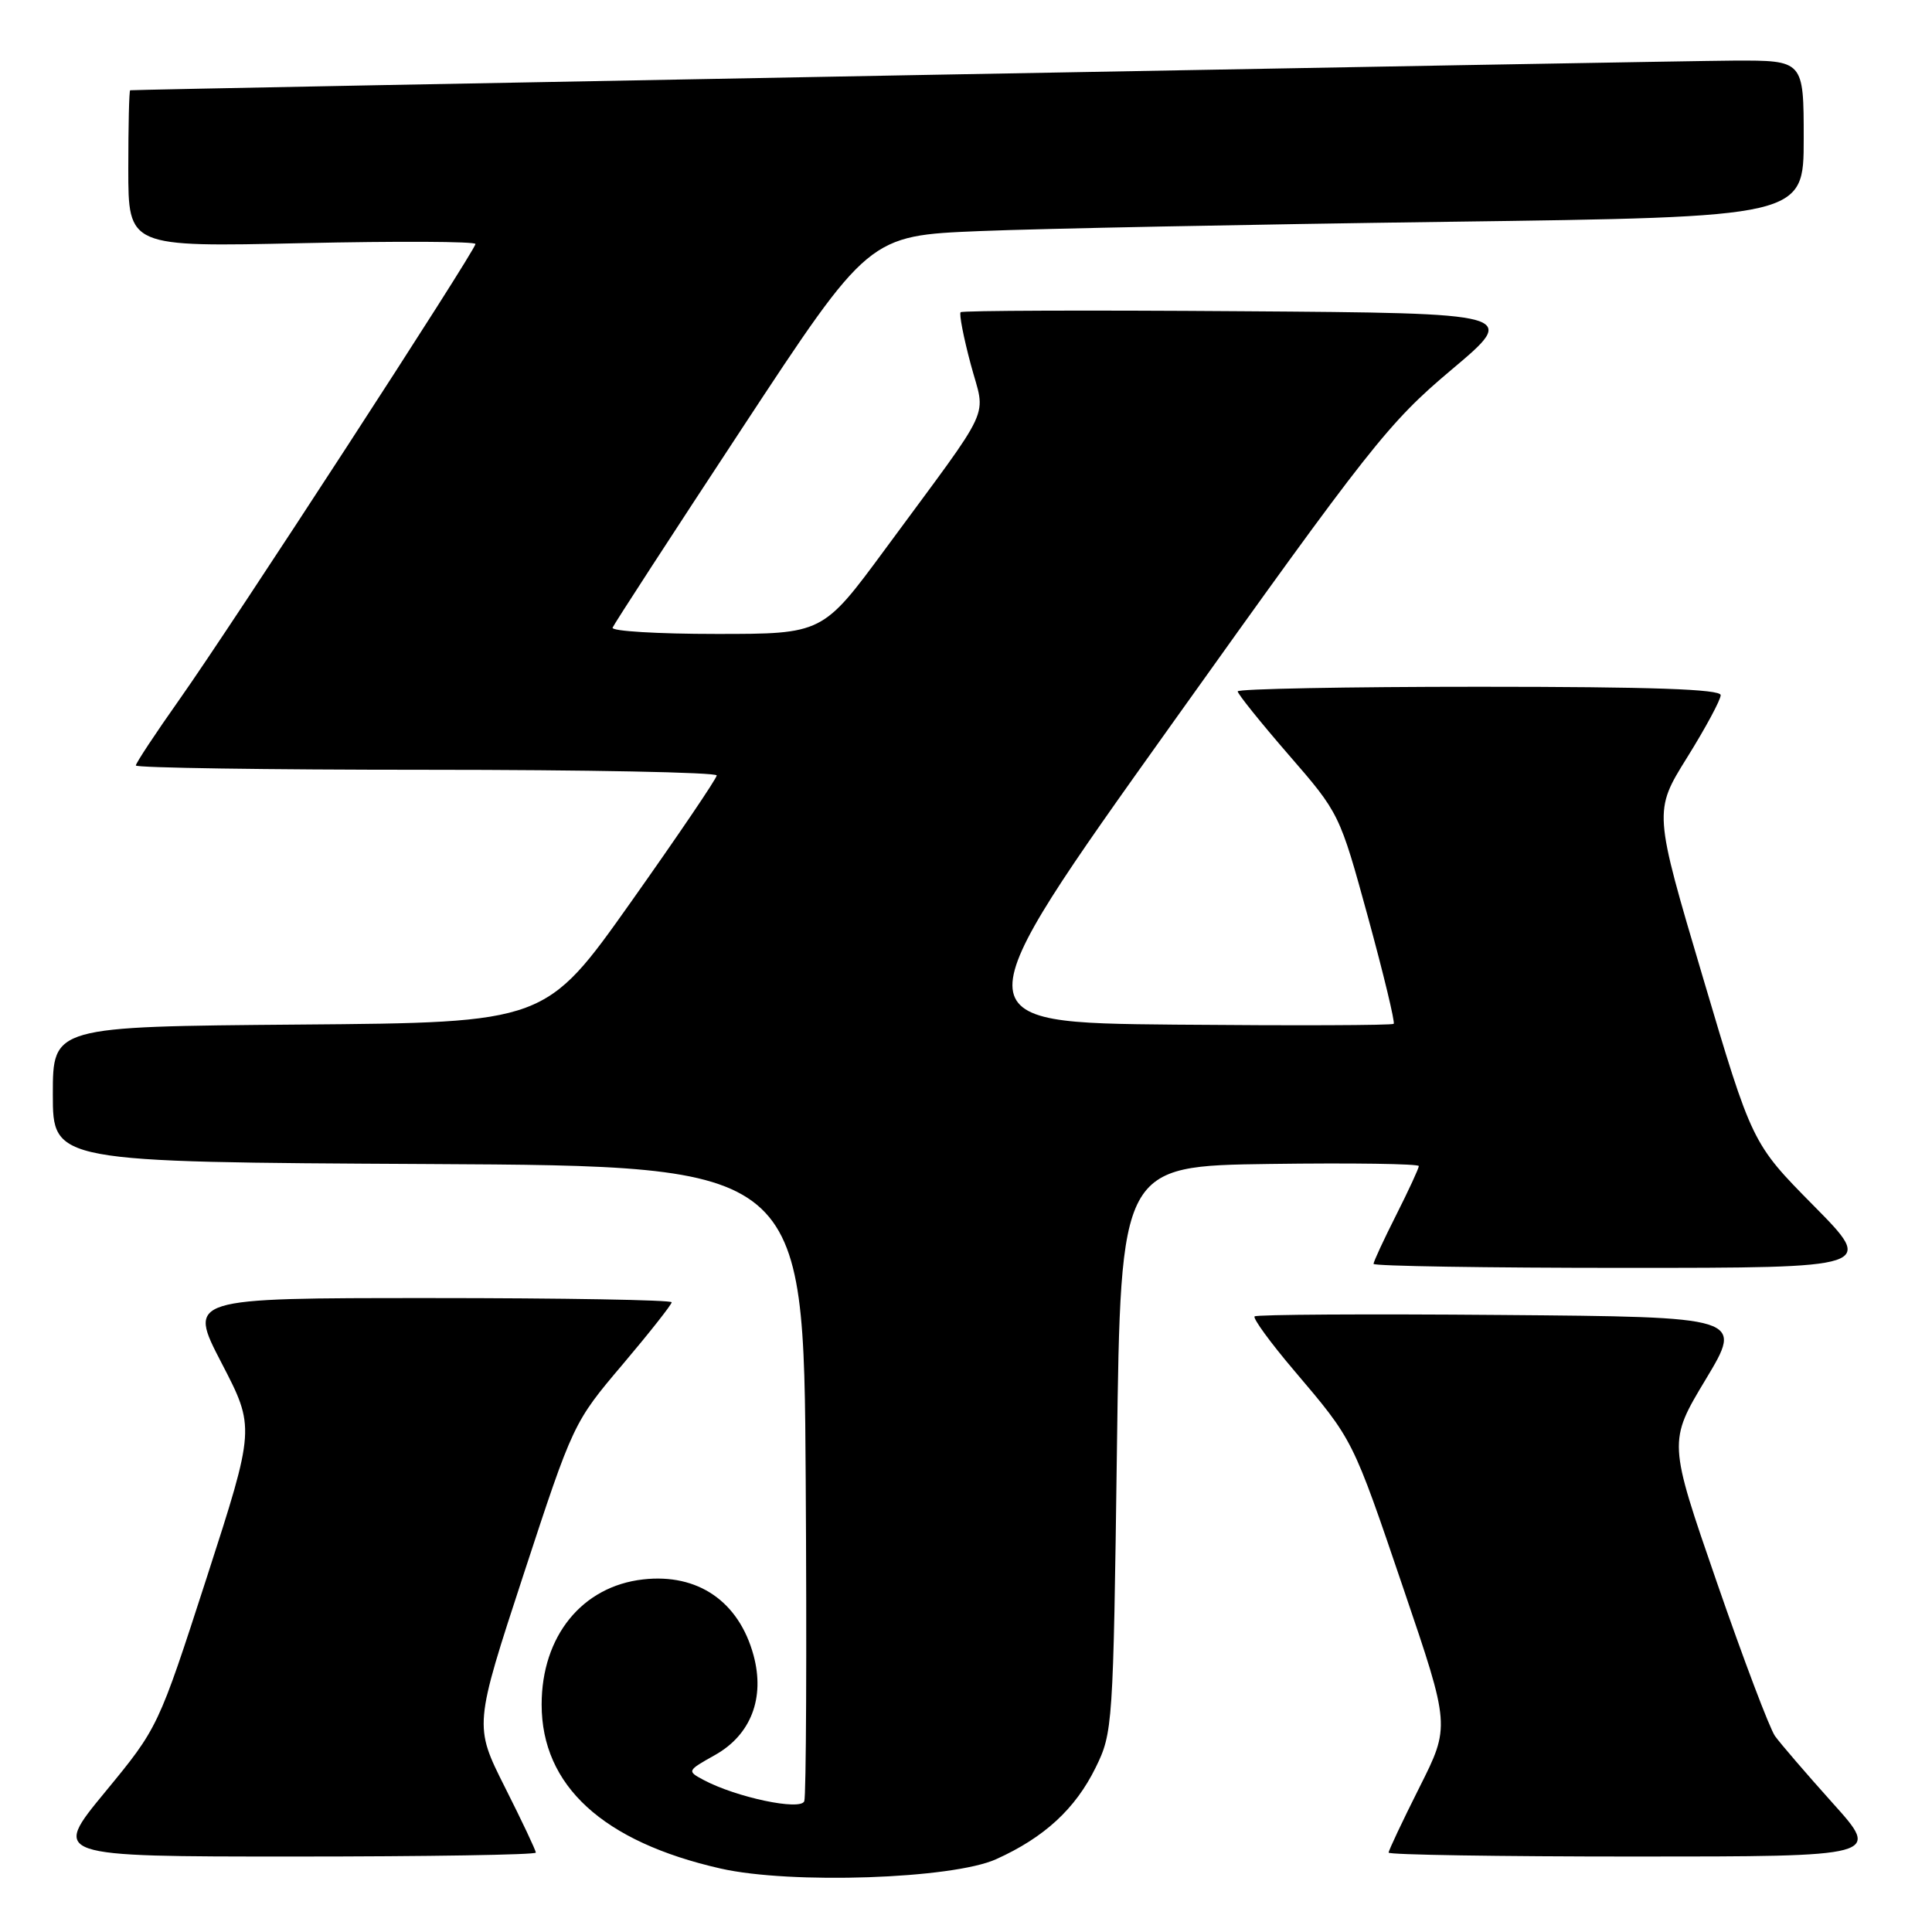 <?xml version="1.0" encoding="UTF-8" standalone="no"?>
<!DOCTYPE svg PUBLIC "-//W3C//DTD SVG 1.1//EN" "http://www.w3.org/Graphics/SVG/1.1/DTD/svg11.dtd" >
<svg xmlns="http://www.w3.org/2000/svg" xmlns:xlink="http://www.w3.org/1999/xlink" version="1.1" viewBox="0 0 256 256">
 <g >
 <path fill="currentColor"
d=" M 132.00 246.35 C 138.38 243.47 142.48 239.69 145.17 234.23 C 147.45 229.60 147.51 228.74 148.00 192.00 C 148.50 154.50 148.50 154.50 168.25 154.23 C 179.11 154.08 188.00 154.21 188.00 154.51 C 188.00 154.81 186.65 157.73 185.00 161.00 C 183.35 164.27 182.00 167.18 182.00 167.47 C 182.00 167.76 196.95 168.00 215.23 168.00 C 248.46 168.00 248.46 168.00 240.31 159.75 C 232.16 151.50 232.16 151.50 225.64 129.50 C 219.11 107.50 219.11 107.50 223.56 100.36 C 226.00 96.44 228.00 92.73 228.00 92.11 C 228.00 91.32 218.85 91.00 196.00 91.00 C 178.40 91.00 164.00 91.28 164.00 91.61 C 164.00 91.95 167.04 95.73 170.75 100.01 C 177.48 107.76 177.51 107.83 181.27 121.54 C 183.34 129.11 184.87 135.46 184.67 135.66 C 184.47 135.87 171.42 135.91 155.68 135.77 C 127.05 135.50 127.05 135.50 155.23 96.00 C 181.59 59.05 183.98 56.02 192.32 49.00 C 201.24 41.50 201.24 41.50 164.47 41.24 C 144.24 41.09 127.51 41.15 127.29 41.37 C 127.07 41.59 127.67 44.68 128.62 48.24 C 130.61 55.71 131.89 52.93 117.30 72.75 C 109.01 84.00 109.01 84.00 94.92 84.00 C 87.17 84.00 80.98 83.63 81.17 83.17 C 81.35 82.71 89.06 70.84 98.31 56.78 C 115.12 31.22 115.12 31.22 129.81 30.62 C 137.89 30.29 165.76 29.74 191.75 29.39 C 239.00 28.76 239.00 28.76 239.00 18.38 C 239.00 8.00 239.00 8.00 229.75 8.03 C 222.13 8.06 18.05 11.83 17.25 11.96 C 17.11 11.98 17.00 16.66 17.00 22.37 C 17.00 32.73 17.00 32.73 40.00 32.22 C 52.65 31.94 63.00 31.99 63.00 32.33 C 63.00 33.19 30.75 82.82 23.78 92.68 C 20.60 97.18 18.00 101.12 18.00 101.43 C 18.00 101.74 35.32 102.00 56.50 102.00 C 77.68 102.00 94.99 102.34 94.97 102.75 C 94.96 103.16 89.85 110.70 83.62 119.50 C 72.29 135.50 72.29 135.50 39.65 135.76 C 7.00 136.03 7.00 136.03 7.00 145.00 C 7.00 153.98 7.00 153.98 56.75 154.24 C 106.50 154.50 106.50 154.50 106.76 196.00 C 106.91 218.82 106.82 238.03 106.57 238.67 C 106.08 239.96 97.56 238.16 93.24 235.86 C 91.01 234.67 91.03 234.63 94.74 232.55 C 99.50 229.88 101.38 225.00 99.85 219.34 C 97.91 212.20 92.47 208.46 85.22 209.28 C 77.13 210.19 71.77 216.80 71.77 225.86 C 71.77 236.61 79.88 244.05 95.48 247.59 C 104.78 249.70 126.22 248.97 132.00 246.35 Z  M 71.00 245.48 C 71.00 245.19 69.16 241.29 66.90 236.81 C 62.81 228.67 62.81 228.67 69.39 208.58 C 75.93 188.63 76.01 188.45 82.49 180.81 C 86.07 176.58 89.00 172.86 89.00 172.56 C 89.00 172.25 74.58 172.00 56.95 172.00 C 24.89 172.00 24.89 172.00 29.35 180.59 C 33.81 189.18 33.81 189.18 27.39 209.05 C 20.96 228.91 20.96 228.91 13.92 237.46 C 6.88 246.00 6.88 246.00 38.94 246.00 C 56.57 246.00 71.00 245.77 71.00 245.48 Z  M 242.85 238.93 C 239.36 235.04 235.92 231.04 235.20 230.04 C 234.49 229.04 231.01 219.85 227.48 209.63 C 221.05 191.03 221.05 191.03 226.02 182.77 C 230.99 174.50 230.99 174.50 198.84 174.24 C 181.16 174.09 166.49 174.18 166.24 174.43 C 165.99 174.68 168.33 177.90 171.45 181.57 C 179.37 190.91 179.16 190.48 186.00 210.61 C 192.16 228.73 192.16 228.73 188.08 236.84 C 185.84 241.30 184.00 245.19 184.00 245.48 C 184.00 245.77 198.67 246.00 216.60 246.00 C 249.21 246.00 249.21 246.00 242.85 238.93 Z "/>
</g>
</svg>